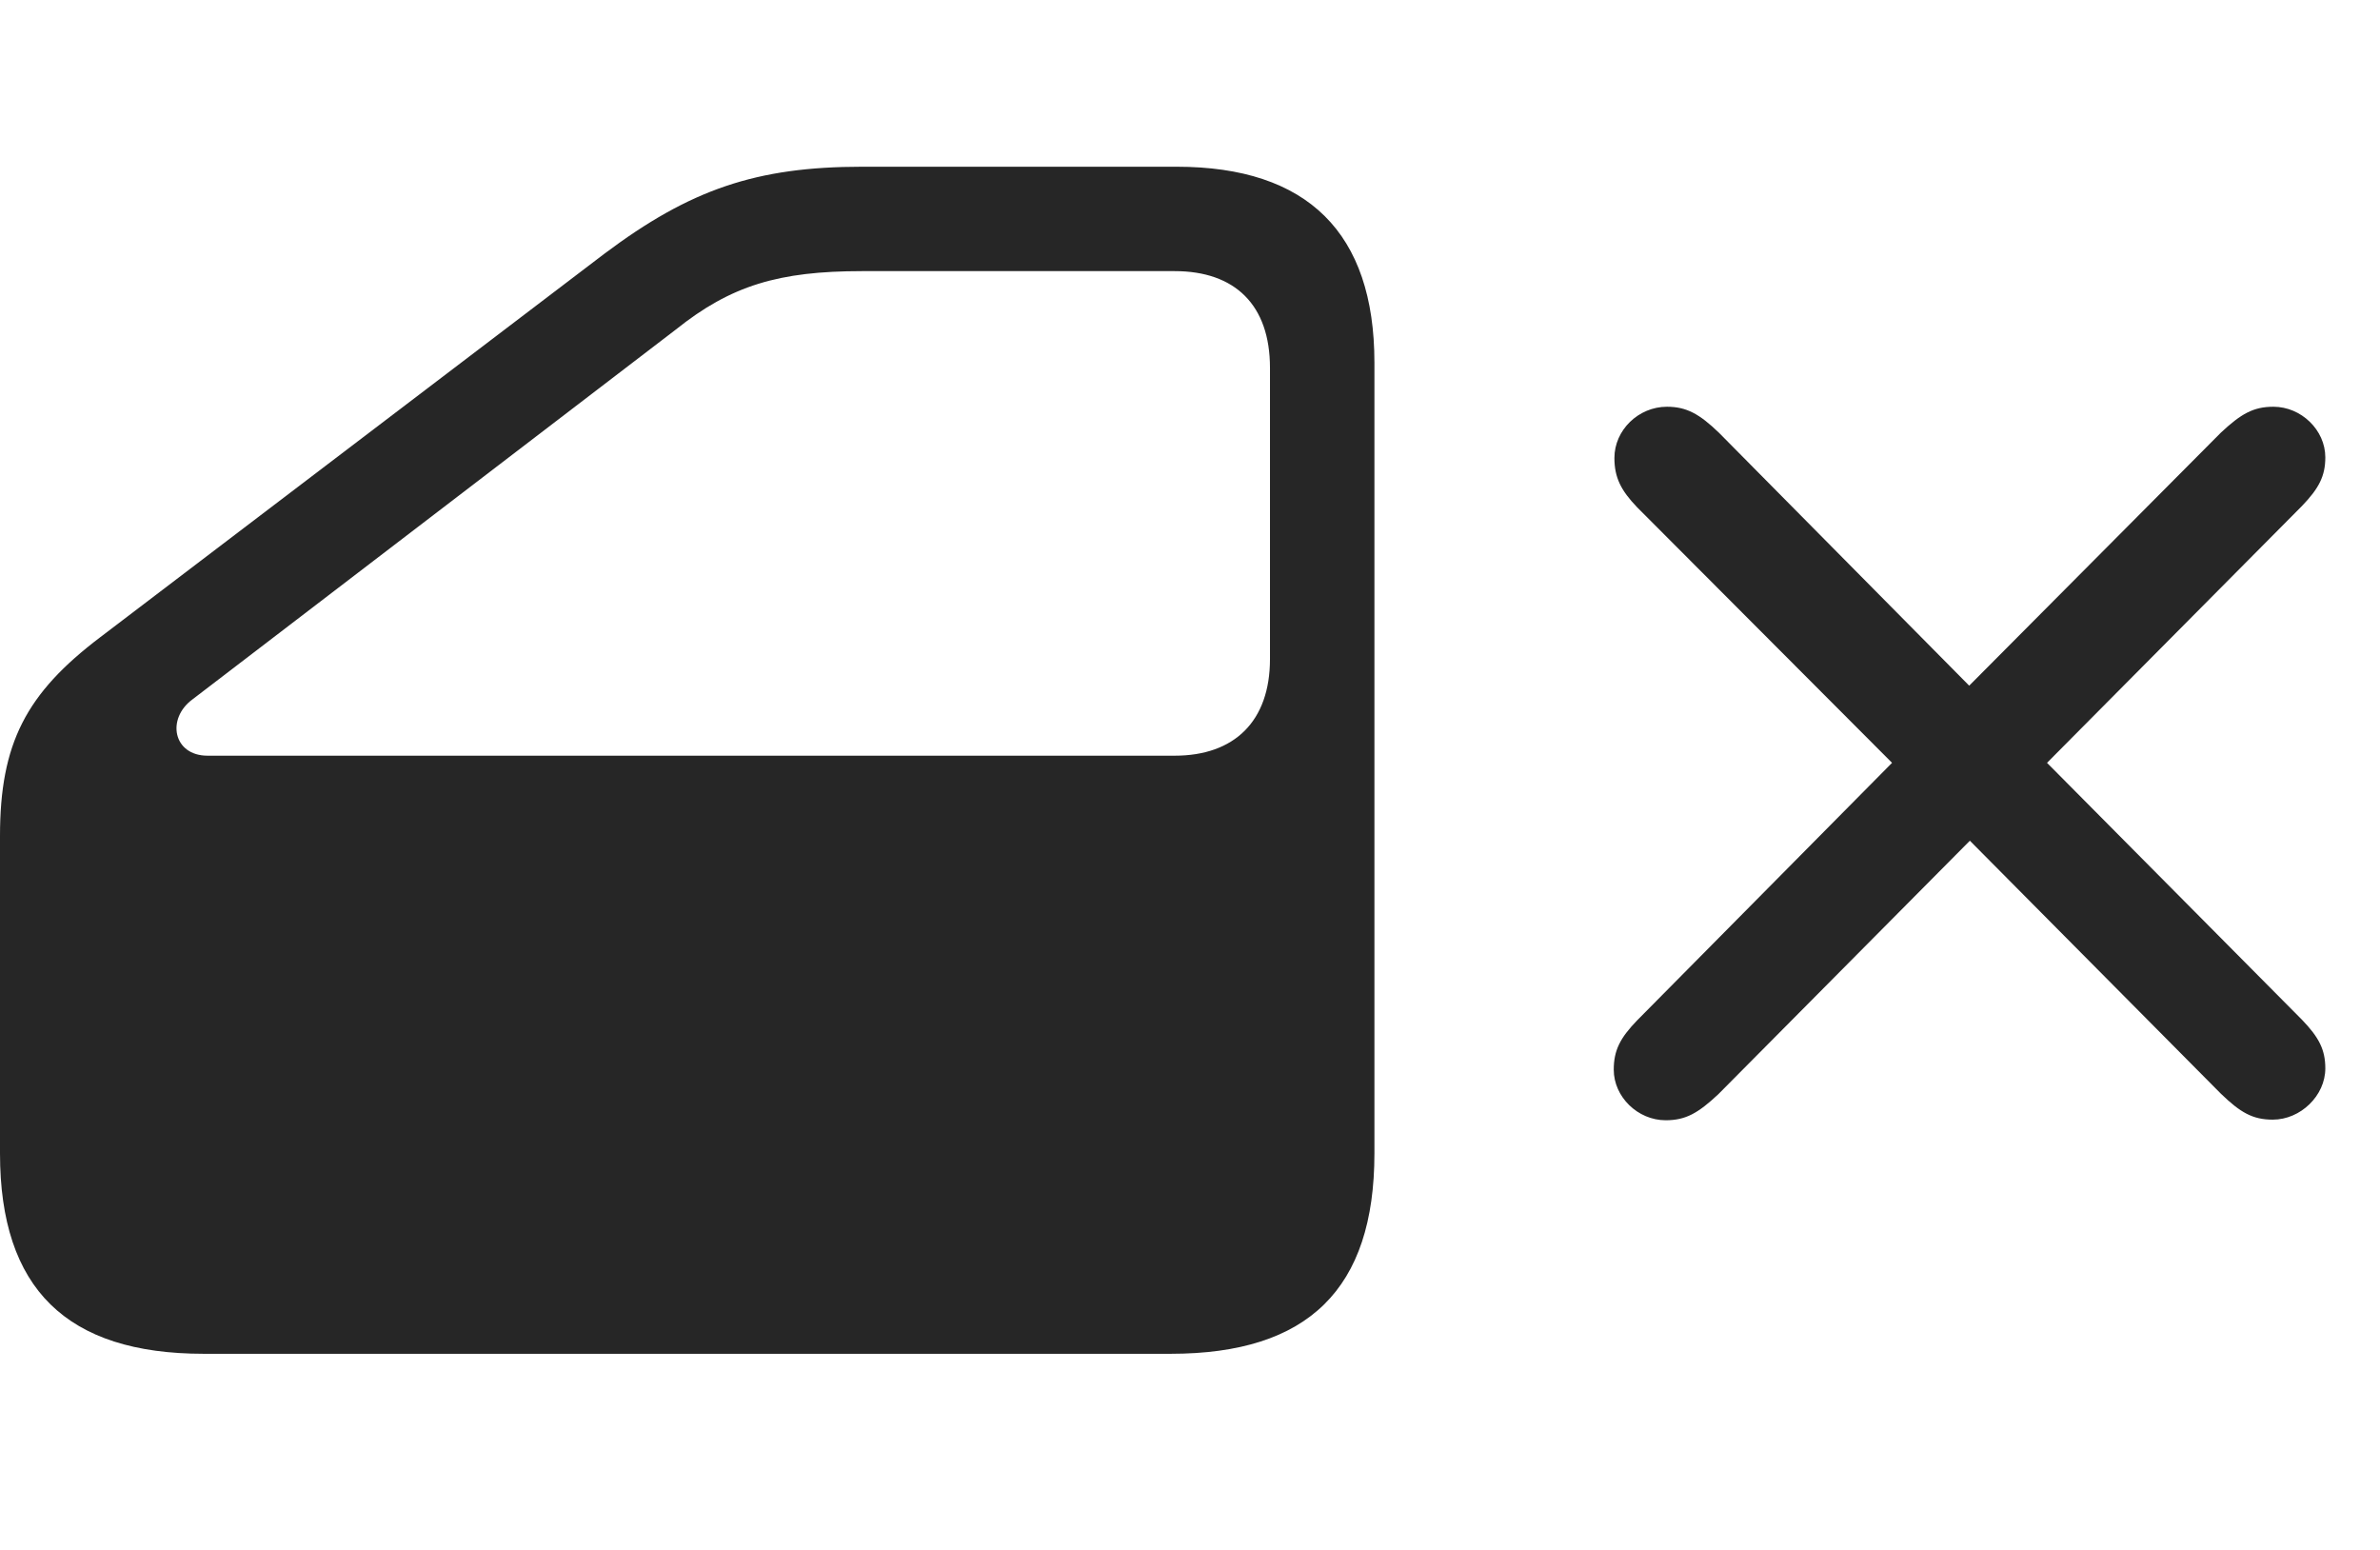 <svg width="43" height="28" viewBox="0 0 43 28" fill="none" xmlns="http://www.w3.org/2000/svg">
<path d="M3.68 24.457H21.152C23.637 24.457 24.832 23.285 24.832 20.836V6.551C24.832 4.207 23.625 3.012 21.258 3.012H15.574C13.664 3.012 12.469 3.422 10.922 4.582L1.816 11.508C0.469 12.527 0 13.43 0 15.105V20.836C0 23.285 1.207 24.457 3.68 24.457ZM3.75 13.652C3.129 13.652 3 12.984 3.48 12.633L12.211 5.953C13.207 5.156 14.074 4.898 15.574 4.898H21.223C22.312 4.898 22.945 5.508 22.945 6.645V11.906C22.945 13.031 22.301 13.652 21.223 13.652H3.75Z" fill="black" fill-opacity="0.85"/>
<path d="M30.094 20.238C30.457 20.238 30.68 20.109 31.043 19.77L35.59 15.188L40.125 19.758C40.477 20.098 40.699 20.227 41.062 20.227C41.566 20.227 42.012 19.793 42.012 19.301C42.012 18.961 41.895 18.738 41.59 18.422L36.984 13.781L41.59 9.141C41.895 8.824 42.012 8.602 42.012 8.262C42.012 7.77 41.578 7.348 41.074 7.348C40.711 7.348 40.488 7.477 40.125 7.816L35.578 12.387L31.055 7.816C30.703 7.477 30.469 7.348 30.117 7.348C29.602 7.348 29.168 7.77 29.168 8.273C29.168 8.625 29.285 8.859 29.578 9.164L34.184 13.781L29.578 18.434C29.273 18.75 29.156 18.973 29.156 19.324C29.156 19.816 29.59 20.238 30.094 20.238Z" fill="black" fill-opacity="0.85"/>
</svg>
